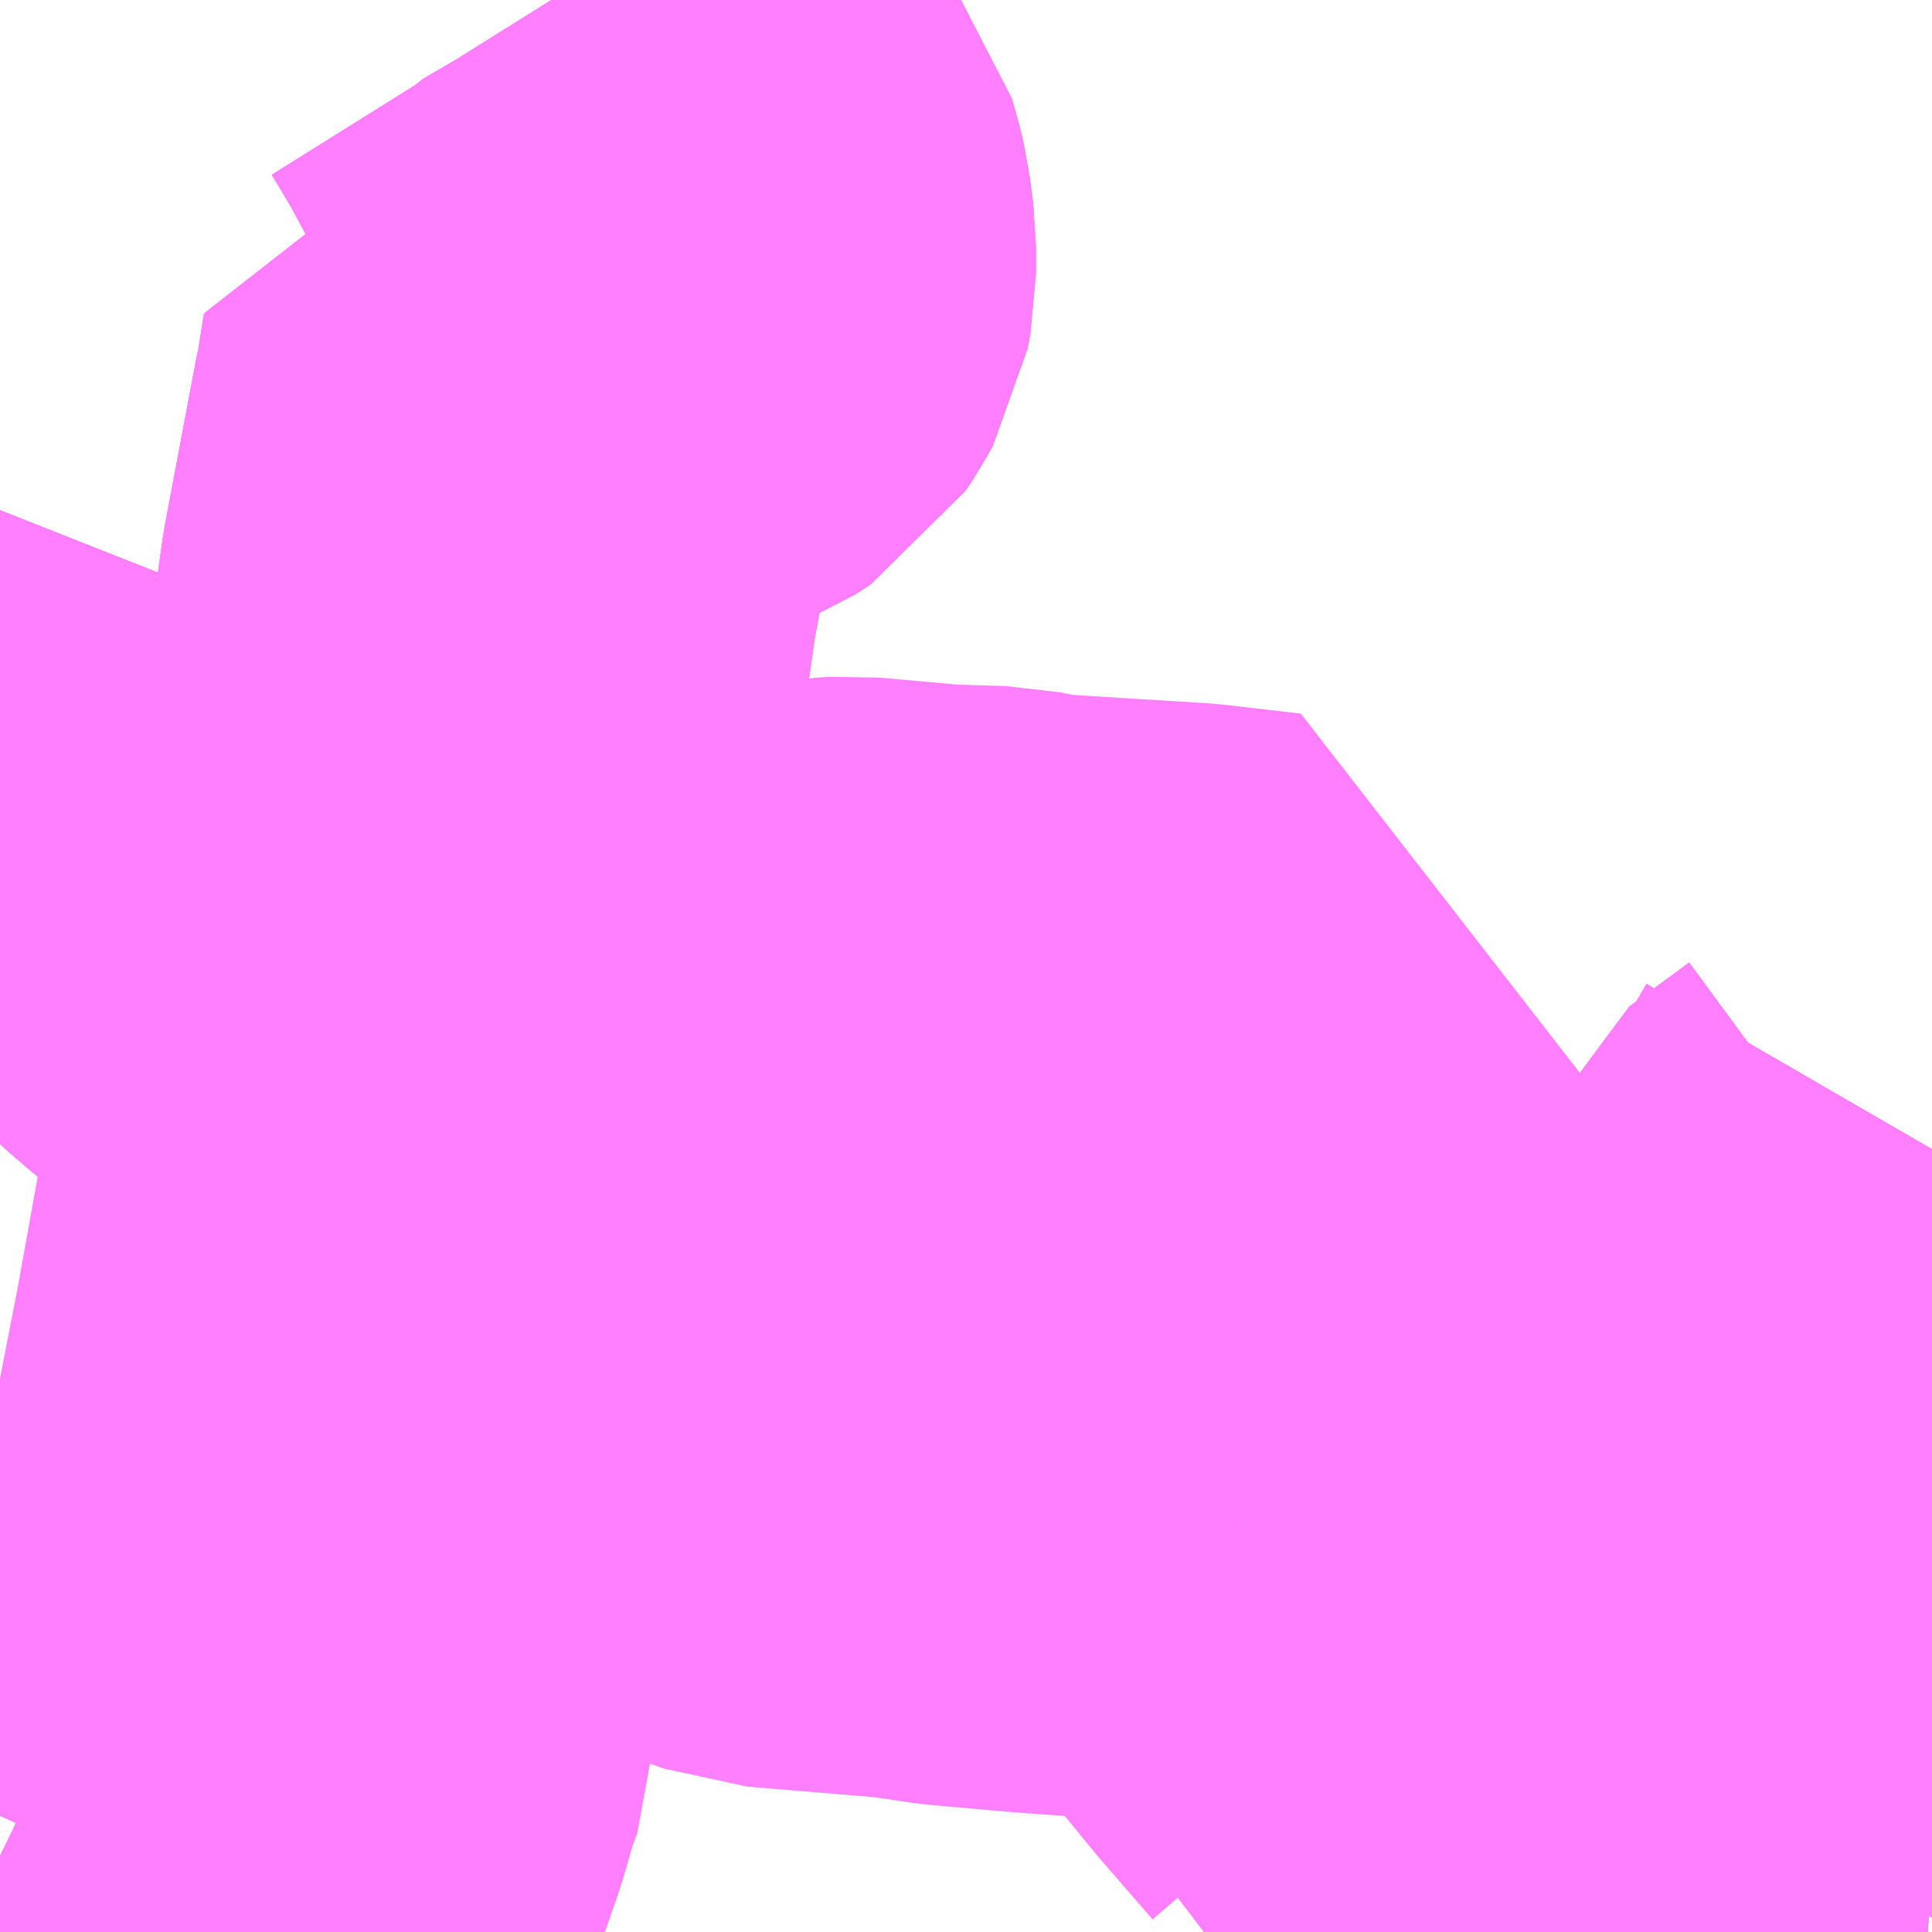 <?xml version="1.0" encoding="UTF-8"?>
<svg  xmlns="http://www.w3.org/2000/svg" xmlns:xlink="http://www.w3.org/1999/xlink" xmlns:go="http://purl.org/svgmap/profile" property="N07_001,N07_002,N07_003,N07_004,N07_005,N07_006,N07_007" viewBox="13996.582 -3572.754 2.197 2.197" go:dataArea="13996.58203125 -3572.75390625 2.197265625 2.197265625" >
<globalCoordinateSystem srsName="http://purl.org/crs/84" transform="matrix(100.0,0.0,0.0,-100.0,0.0,0.0)" />
<defs>
 <g id="p0" >
  <circle cx="0.0" cy="0.0" r="3" stroke="green" stroke-width="0.75" vector-effect="non-scaling-stroke" />
 </g>
</defs>
<g fill="none" fill-rule="evenodd" stroke="#FF00FF" stroke-width="0.75" opacity="0.5" vector-effect="non-scaling-stroke" stroke-linejoin="bevel" >
<path content="1,京成トランジットバス,西浜21,18.0,18.0,18.0," xlink:title="1" d="M13996.582,-3570.643L13996.662,-3570.604L13996.666,-3570.602L13996.692,-3570.588L13996.723,-3570.577L13996.805,-3570.574L13996.847,-3570.568L13996.851,-3570.566L13996.858,-3570.567L13996.864,-3570.562L13996.891,-3570.622L13996.907,-3570.655L13996.931,-3570.724L13996.943,-3570.766L13996.945,-3570.773L13996.956,-3570.802L13996.956,-3570.812L13996.95,-3570.861L13996.942,-3570.909L13996.928,-3570.947L13996.926,-3570.977L13996.927,-3570.992L13996.934,-3571.032L13996.971,-3571.222L13996.998,-3571.372L13997.04,-3571.579L13997.053,-3571.625L13997.09,-3571.617L13997.096,-3571.604L13997.117,-3571.556L13997.128,-3571.521L13997.165,-3571.399L13997.19,-3571.316L13997.207,-3571.261L13997.225,-3571.198L13997.231,-3571.186L13997.236,-3571.179L13997.243,-3571.171L13997.258,-3571.164L13997.289,-3571.158L13997.321,-3571.193L13997.327,-3571.206L13997.332,-3571.219L13997.335,-3571.251L13997.338,-3571.271L13997.336,-3571.282L13997.327,-3571.292L13997.325,-3571.36L13997.323,-3571.422L13997.323,-3571.433L13997.32,-3571.449L13997.319,-3571.454L13997.318,-3571.477L13997.319,-3571.484L13997.39,-3571.58L13997.438,-3571.644L13997.444,-3571.656L13997.444,-3571.663L13997.433,-3571.695L13997.47,-3571.732L13997.495,-3571.757L13997.527,-3571.793L13997.558,-3571.842L13997.577,-3571.879L13997.582,-3571.907"/>
<path content="1,京成バス（株）,FS01,11.0,9.0,9.0," xlink:title="1" d="M13996.582,-3571.796L13996.59,-3571.802L13996.619,-3571.829L13996.723,-3571.907L13996.726,-3571.89L13996.731,-3571.874L13996.744,-3571.845L13996.761,-3571.815L13996.783,-3571.782L13996.796,-3571.775L13996.806,-3571.758L13996.849,-3571.717L13996.871,-3571.7L13996.897,-3571.681L13996.948,-3571.657L13996.972,-3571.648L13997.025,-3571.631L13997.053,-3571.625L13997.058,-3571.64L13997.081,-3571.758L13997.104,-3571.883L13997.114,-3571.954L13997.115,-3571.963L13997.123,-3572L13997.127,-3572.015L13997.129,-3572.022L13997.138,-3572.087L13997.174,-3572.278L13997.176,-3572.286L13997.182,-3572.324L13997.184,-3572.336L13997.247,-3572.331L13997.298,-3572.372L13997.351,-3572.393L13997.368,-3572.404L13997.376,-3572.416L13997.382,-3572.427L13997.385,-3572.443L13997.385,-3572.474L13997.381,-3572.505L13997.378,-3572.518L13997.372,-3572.539L13997.36,-3572.554L13997.346,-3572.565L13997.317,-3572.579L13997.302,-3572.592L13997.293,-3572.604L13997.238,-3572.706L13997.214,-3572.746L13997.209,-3572.754"/>
<path content="1,京成バス（株）,FS02,24.0,18.0,18.0," xlink:title="1" d="M13996.582,-3571.796L13996.59,-3571.802L13996.619,-3571.829L13996.723,-3571.907L13996.726,-3571.89L13996.731,-3571.874L13996.744,-3571.845L13996.761,-3571.815L13996.783,-3571.782L13996.796,-3571.775L13996.806,-3571.758L13996.849,-3571.717L13996.871,-3571.7L13996.897,-3571.681L13996.948,-3571.657L13996.972,-3571.648L13997.025,-3571.631L13997.053,-3571.625L13997.058,-3571.64L13997.081,-3571.758L13997.104,-3571.883L13997.114,-3571.954L13997.115,-3571.963L13997.123,-3572L13997.127,-3572.015L13997.129,-3572.022L13997.138,-3572.087L13997.174,-3572.278L13997.176,-3572.286L13997.182,-3572.324L13997.184,-3572.336L13997.247,-3572.331L13997.298,-3572.372L13997.351,-3572.393L13997.368,-3572.404L13997.376,-3572.416L13997.382,-3572.427L13997.385,-3572.443L13997.385,-3572.474L13997.381,-3572.505L13997.378,-3572.518L13997.372,-3572.539L13997.36,-3572.554L13997.346,-3572.565L13997.317,-3572.579L13997.302,-3572.592L13997.293,-3572.604L13997.238,-3572.706L13997.214,-3572.746L13997.209,-3572.754"/>
<path content="1,京成バス（株）,FS03,10.0,7.0,7.0," xlink:title="1" d="M13996.582,-3571.796L13996.59,-3571.802L13996.619,-3571.829L13996.723,-3571.907L13996.726,-3571.89L13996.731,-3571.874L13996.744,-3571.845L13996.761,-3571.815L13996.783,-3571.782L13996.796,-3571.775L13996.806,-3571.758L13996.849,-3571.717L13996.871,-3571.7L13996.897,-3571.681L13996.948,-3571.657L13996.972,-3571.648L13997.025,-3571.631L13997.053,-3571.625L13997.058,-3571.64L13997.081,-3571.758L13997.104,-3571.883L13997.114,-3571.954L13997.115,-3571.963L13997.123,-3572L13997.127,-3572.015L13997.129,-3572.022L13997.138,-3572.087L13997.174,-3572.278L13997.176,-3572.286L13997.182,-3572.324L13997.184,-3572.336L13997.247,-3572.331L13997.298,-3572.372L13997.351,-3572.393L13997.368,-3572.404L13997.376,-3572.416L13997.382,-3572.427L13997.385,-3572.443L13997.385,-3572.474L13997.381,-3572.505L13997.378,-3572.518L13997.372,-3572.539L13997.36,-3572.554L13997.346,-3572.565L13997.317,-3572.579L13997.302,-3572.592L13997.293,-3572.604L13997.238,-3572.706L13997.214,-3572.746L13997.209,-3572.754"/>
<path content="1,京成バス（株）,FS04,62.0,46.0,46.0," xlink:title="1" d="M13996.582,-3571.796L13996.59,-3571.802L13996.619,-3571.829L13996.723,-3571.907L13996.726,-3571.89L13996.731,-3571.874L13996.744,-3571.845L13996.761,-3571.815L13996.783,-3571.782L13996.796,-3571.775L13996.806,-3571.758L13996.849,-3571.717L13996.871,-3571.7L13996.897,-3571.681L13996.948,-3571.657L13996.972,-3571.648L13997.025,-3571.631L13997.053,-3571.625L13997.058,-3571.64L13997.081,-3571.758L13997.104,-3571.883"/>
<path content="1,京成バス（株）,津田沼・西船橋・新浦安～富士急ハイランド・河口湖線,0.4,0.4,0.4," xlink:title="1" d="M13996.582,-3570.643L13996.662,-3570.604L13996.666,-3570.602L13996.692,-3570.588L13996.723,-3570.577L13996.805,-3570.574L13996.847,-3570.568L13996.851,-3570.566L13996.858,-3570.567L13996.864,-3570.562L13996.871,-3570.557"/>
<path content="1,京成バス（株）,羽田空港～西船橋駅・船橋駅,7.5,7.5,7.5," xlink:title="1" d="M13996.871,-3570.557L13996.864,-3570.562L13996.858,-3570.567L13996.851,-3570.566L13996.847,-3570.568L13996.805,-3570.574L13996.723,-3570.577L13996.692,-3570.588L13996.666,-3570.602L13996.662,-3570.604L13996.582,-3570.643"/>
<path content="1,京成バス（株）,西船11,16.0,0.0,0.0," xlink:title="1" d="M13996.871,-3570.557L13996.864,-3570.562L13996.858,-3570.567L13996.851,-3570.566L13996.847,-3570.568L13996.805,-3570.574L13996.723,-3570.577L13996.692,-3570.588L13996.666,-3570.602L13996.662,-3570.604L13996.582,-3570.643"/>
<path content="1,京成バス（株）,西船12,5.0,25.0,25.0," xlink:title="1" d="M13996.871,-3570.557L13996.864,-3570.562L13996.858,-3570.567L13996.851,-3570.566L13996.847,-3570.568L13996.805,-3570.574L13996.723,-3570.577L13996.692,-3570.588L13996.666,-3570.602L13996.662,-3570.604L13996.582,-3570.643"/>
<path content="1,京浜急行バス（株）,西船橋駅・船橋駅～羽田空港線,7.5,7.5,7.5," xlink:title="1" d="M13996.582,-3570.643L13996.662,-3570.604L13996.666,-3570.602L13996.692,-3570.588L13996.723,-3570.577L13996.805,-3570.574L13996.847,-3570.568L13996.851,-3570.566L13996.858,-3570.567L13996.864,-3570.562L13996.871,-3570.557"/>
<path content="1,宮城交通（株）,ポーラスター,1.0,1.0,1.0," xlink:title="1" d="M13996.582,-3570.643L13996.662,-3570.604L13996.666,-3570.602L13996.692,-3570.588L13996.723,-3570.577L13996.805,-3570.574L13996.847,-3570.568L13996.851,-3570.566L13996.858,-3570.567L13996.864,-3570.562L13996.871,-3570.557"/>
<path content="1,富士急行（株）,河口湖～津田沼・西船橋・新浦安線,0.3,0.3,0.3," xlink:title="1" d="M13996.582,-3570.643L13996.662,-3570.604L13996.666,-3570.602L13996.692,-3570.588L13996.723,-3570.577L13996.805,-3570.574L13996.847,-3570.568L13996.851,-3570.566L13996.858,-3570.567L13996.864,-3570.562L13996.871,-3570.557"/>
<path content="1,成田空港交通,仙台線,1.0,1.0,1.0," xlink:title="1" d="M13996.871,-3570.557L13996.864,-3570.562L13996.858,-3570.567L13996.851,-3570.566L13996.847,-3570.568L13996.805,-3570.574L13996.723,-3570.577L13996.692,-3570.588L13996.666,-3570.602L13996.662,-3570.604L13996.582,-3570.643"/>
<path content="1,成田空港交通,和歌山線,1.0,1.0,1.0," xlink:title="1" d="M13996.871,-3570.557L13996.864,-3570.562L13996.858,-3570.567L13996.851,-3570.566L13996.847,-3570.568L13996.805,-3570.574L13996.723,-3570.577L13996.692,-3570.588L13996.666,-3570.602L13996.662,-3570.604L13996.582,-3570.643"/>
<path content="1,船橋新京成バス,臨時,999.9,999.9,999.9," xlink:title="1" d="M13998.512,-3570.557L13998.492,-3570.667L13998.48,-3570.747L13998.48,-3570.751L13998.531,-3570.837L13998.534,-3570.842L13998.539,-3570.862L13998.557,-3570.897L13998.576,-3570.939L13998.614,-3571.023L13998.612,-3571.032L13998.617,-3571.04L13998.617,-3571.061L13998.606,-3571.187L13998.642,-3571.265L13998.657,-3571.307L13998.725,-3571.357L13998.768,-3571.428L13998.779,-3571.447"/>
<path content="1,船橋新京成バス,船03,70.0,63.0,63.0," xlink:title="1" d="M13998.512,-3570.557L13998.492,-3570.667L13998.48,-3570.747L13998.48,-3570.751L13998.531,-3570.837L13998.534,-3570.842L13998.539,-3570.862L13998.557,-3570.897L13998.576,-3570.939L13998.614,-3571.023L13998.612,-3571.032L13998.617,-3571.04L13998.617,-3571.061L13998.606,-3571.187L13998.642,-3571.265L13998.657,-3571.307L13998.725,-3571.357L13998.768,-3571.428L13998.779,-3571.447"/>
<path content="1,船橋新京成バス,船07,16.0,16.0,16.0," xlink:title="1" d="M13998.512,-3570.557L13998.492,-3570.667L13998.48,-3570.747L13998.48,-3570.751L13998.531,-3570.837L13998.534,-3570.842L13998.539,-3570.862L13998.557,-3570.897L13998.576,-3570.939L13998.614,-3571.023L13998.612,-3571.032L13998.617,-3571.04L13998.617,-3571.061L13998.606,-3571.187L13998.642,-3571.265L13998.657,-3571.307L13998.725,-3571.357L13998.768,-3571.428L13998.779,-3571.447"/>
<path content="1,船橋新京成バス,船09,26.0,27.0,27.0," xlink:title="1" d="M13998.512,-3570.557L13998.492,-3570.667L13998.48,-3570.747L13998.48,-3570.751L13998.531,-3570.837L13998.534,-3570.842L13998.539,-3570.862L13998.557,-3570.897L13998.576,-3570.939L13998.614,-3571.023L13998.612,-3571.032L13998.617,-3571.04L13998.617,-3571.061L13998.606,-3571.187L13998.642,-3571.265L13998.657,-3571.307L13998.725,-3571.357L13998.768,-3571.428L13998.779,-3571.447"/>
<path content="1,船橋新京成バス,船10,4.0,8.0,8.0," xlink:title="1" d="M13998.512,-3570.557L13998.492,-3570.667L13998.48,-3570.747L13998.48,-3570.751L13998.531,-3570.837L13998.534,-3570.842L13998.539,-3570.862L13998.557,-3570.897L13998.576,-3570.939L13998.614,-3571.023L13998.612,-3571.032L13998.617,-3571.04L13998.617,-3571.061L13998.606,-3571.187L13998.642,-3571.265L13998.657,-3571.307L13998.725,-3571.357L13998.768,-3571.428L13998.779,-3571.447"/>
<path content="1,船橋新京成バス,船11,5.0,0.0,0.0," xlink:title="1" d="M13998.512,-3570.557L13998.492,-3570.667L13998.48,-3570.747L13998.48,-3570.751L13998.531,-3570.837L13998.534,-3570.842L13998.539,-3570.862L13998.557,-3570.897L13998.576,-3570.939L13998.614,-3571.023L13998.612,-3571.032L13998.617,-3571.04L13998.617,-3571.061L13998.606,-3571.187L13998.642,-3571.265L13998.657,-3571.307L13998.725,-3571.357L13998.768,-3571.428L13998.779,-3571.447"/>
<path content="1,船橋新京成バス,船12,70.0,62.0,58.0," xlink:title="1" d="M13998.512,-3570.557L13998.492,-3570.667L13998.48,-3570.747L13998.48,-3570.751L13998.531,-3570.837L13998.534,-3570.842L13998.539,-3570.862L13998.557,-3570.897L13998.576,-3570.939L13998.614,-3571.023L13998.612,-3571.032L13998.617,-3571.04L13998.617,-3571.061L13998.606,-3571.187L13998.642,-3571.265L13998.657,-3571.307L13998.725,-3571.357L13998.768,-3571.428L13998.779,-3571.447"/>
<path content="1,船橋新京成バス,船15,18.0,11.0,11.0," xlink:title="1" d="M13998.512,-3570.557L13998.492,-3570.667L13998.48,-3570.747L13998.48,-3570.751L13998.531,-3570.837L13998.534,-3570.842L13998.539,-3570.862L13998.557,-3570.897L13998.576,-3570.939L13998.614,-3571.023L13998.612,-3571.032L13998.617,-3571.04L13998.617,-3571.061L13998.606,-3571.187L13998.642,-3571.265L13998.657,-3571.307L13998.725,-3571.357L13998.768,-3571.428L13998.779,-3571.447"/>
<path content="1,船橋新京成バス,船16,39.0,21.0,18.0," xlink:title="1" d="M13998.512,-3570.557L13998.492,-3570.667L13998.48,-3570.747L13998.48,-3570.751L13998.531,-3570.837L13998.534,-3570.842L13998.539,-3570.862L13998.557,-3570.897L13998.576,-3570.939L13998.614,-3571.023L13998.612,-3571.032L13998.617,-3571.04L13998.617,-3571.061L13998.606,-3571.187L13998.642,-3571.265L13998.657,-3571.307L13998.725,-3571.357L13998.768,-3571.428L13998.779,-3571.447"/>
<path content="1,船橋新京成バス,船17,8.0,7.0,6.0," xlink:title="1" d="M13998.512,-3570.557L13998.492,-3570.667L13998.48,-3570.747L13998.48,-3570.751L13998.531,-3570.837L13998.534,-3570.842L13998.539,-3570.862L13998.557,-3570.897L13998.576,-3570.939L13998.614,-3571.023L13998.612,-3571.032L13998.617,-3571.04L13998.617,-3571.061L13998.606,-3571.187L13998.642,-3571.265L13998.657,-3571.307L13998.725,-3571.357L13998.768,-3571.428L13998.779,-3571.447"/>
<path content="1,船橋新京成バス,船18,31.0,28.0,32.0," xlink:title="1" d="M13998.512,-3570.557L13998.492,-3570.667L13998.48,-3570.747L13998.48,-3570.751L13998.531,-3570.837L13998.534,-3570.842L13998.539,-3570.862L13998.557,-3570.897L13998.576,-3570.939L13998.614,-3571.023L13998.612,-3571.032L13998.617,-3571.04L13998.617,-3571.061L13998.606,-3571.187L13998.642,-3571.265L13998.657,-3571.307L13998.725,-3571.357L13998.768,-3571.428L13998.779,-3571.447"/>
<path content="1,船橋新京成バス,船21,3.0,4.0,4.0," xlink:title="1" d="M13998.512,-3570.557L13998.492,-3570.667L13998.739,-3570.655L13998.779,-3570.653"/>
<path content="1,船橋新京成バス,船22,14.0,19.0,19.0," xlink:title="1" d="M13998.512,-3570.557L13998.492,-3570.667L13998.739,-3570.655L13998.779,-3570.653"/>
<path content="1,船橋新京成バス,船22A,9.0,0.0,0.0," xlink:title="1" d="M13998.512,-3570.557L13998.492,-3570.667L13998.739,-3570.655L13998.779,-3570.653"/>
<path content="1,船橋新京成バス,船23,12.0,15.0,15.0," xlink:title="1" d="M13998.512,-3570.557L13998.492,-3570.667L13998.739,-3570.655L13998.779,-3570.653"/>
<path content="1,船橋新京成バス,船23A,3.0,0.0,0.0," xlink:title="1" d="M13998.512,-3570.557L13998.492,-3570.667L13998.739,-3570.655L13998.779,-3570.653"/>
<path content="1,船橋新京成バス,船28A,16.0,16.0,16.0," xlink:title="1" d="M13998.512,-3570.557L13998.492,-3570.667L13998.739,-3570.655L13998.779,-3570.653"/>
<path content="1,船橋新京成バス,船31,1.0,0.0,0.0," xlink:title="1" d="M13998.512,-3570.557L13998.492,-3570.667L13998.739,-3570.655L13998.779,-3570.653"/>
<path content="1,船橋新京成バス,船32,39.0,29.0,24.0," xlink:title="1" d="M13998.512,-3570.557L13998.492,-3570.667L13998.739,-3570.655L13998.779,-3570.653"/>
<path content="1,船橋新京成バス,船33,24.0,10.0,11.0," xlink:title="1" d="M13998.512,-3570.557L13998.492,-3570.667L13998.739,-3570.655L13998.779,-3570.653"/>
<path content="1,船橋新京成バス,船34,1.0,2.0,3.0," xlink:title="1" d="M13998.512,-3570.557L13998.492,-3570.667L13998.739,-3570.655L13998.779,-3570.653"/>
<path content="1,船橋新京成バス,船35,58.0,46.0,46.0," xlink:title="1" d="M13998.512,-3570.557L13998.492,-3570.667L13998.278,-3570.692L13998.19,-3570.706L13998.16,-3570.71L13998.147,-3570.711L13998.156,-3570.757L13998.176,-3570.817L13998.117,-3570.885L13998.035,-3570.985L13998.003,-3571.025"/>
<path content="1,船橋新京成バス,船35,58.0,46.0,46.0," xlink:title="1" d="M13998.003,-3571.025L13998.007,-3571.043L13998.01,-3571.057L13998.012,-3571.074L13998.011,-3571.102L13998.016,-3571.15L13998.017,-3571.228L13997.983,-3571.258L13997.979,-3571.283L13997.993,-3571.385L13998.018,-3571.57L13997.932,-3571.58L13997.754,-3571.591L13997.714,-3571.599L13997.649,-3571.601L13997.637,-3571.602L13997.548,-3571.61L13997.531,-3571.609L13997.512,-3571.604L13997.494,-3571.594L13997.486,-3571.587L13997.478,-3571.576L13997.476,-3571.565L13997.474,-3571.559L13997.453,-3571.436L13997.45,-3571.41L13997.443,-3571.394L13997.411,-3571.176L13997.433,-3571.112L13997.449,-3571.101L13997.463,-3571.096L13997.62,-3571.083L13997.673,-3571.075L13997.764,-3571.067L13997.941,-3571.054L13997.98,-3571.046L13998.003,-3571.025"/>
<path content="1,船橋新京成バス,船51（深夜）,4.0,2.0,2.0," xlink:title="1" d="M13998.512,-3570.557L13998.492,-3570.667L13998.739,-3570.655L13998.779,-3570.653"/>
<path content="1,船橋新京成バス,船53,30.0,27.0,27.0," xlink:title="1" d="M13998.512,-3570.557L13998.492,-3570.667L13998.739,-3570.655L13998.779,-3570.653"/>
</g>
</svg>
